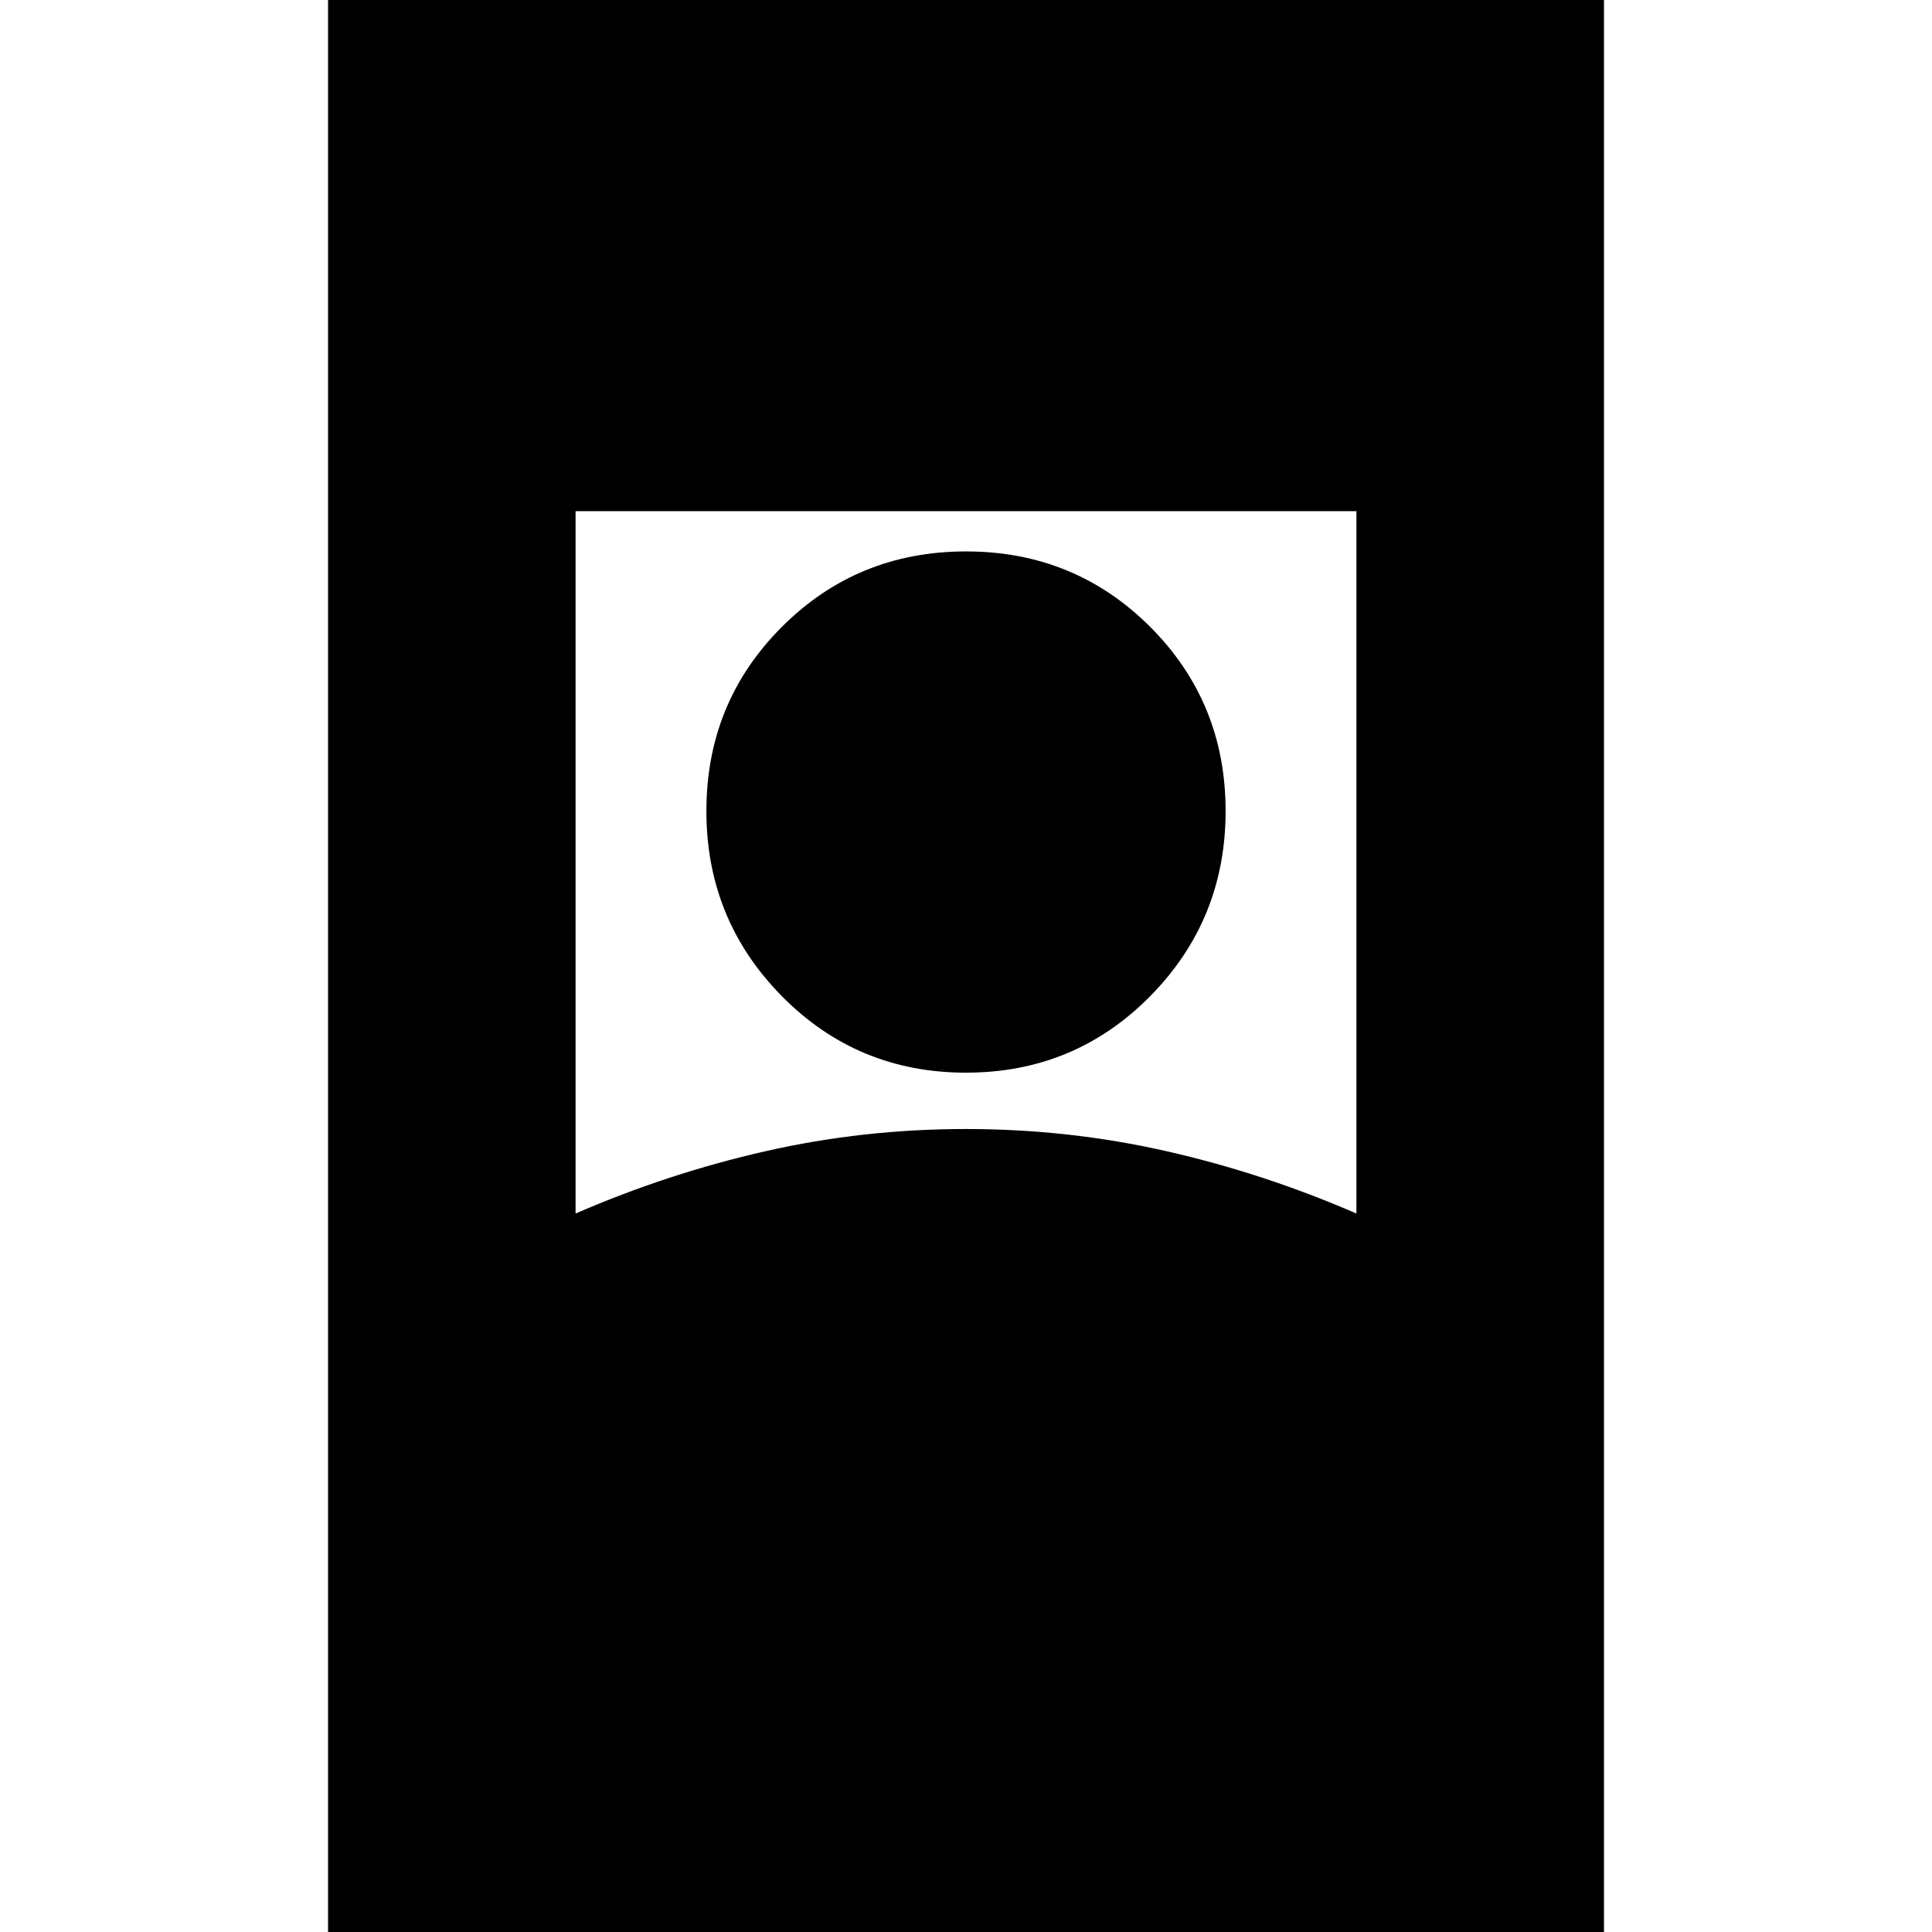 <svg xmlns="http://www.w3.org/2000/svg" height="24" width="24"><path d="M4.075 24V0h15.85v24Zm3.075-8.925q1.15-.5 2.363-.775 1.212-.275 2.487-.275 1.275 0 2.488.275 1.212.275 2.362.775V6.35h-9.7Zm4.85-1.75q1.35 0 2.288-.95.937-.95.937-2.3 0-1.35-.937-2.288Q13.35 6.85 12 6.85q-1.35 0-2.287.937-.938.938-.938 2.288 0 1.35.938 2.3.937.95 2.287.95Z"/></svg>